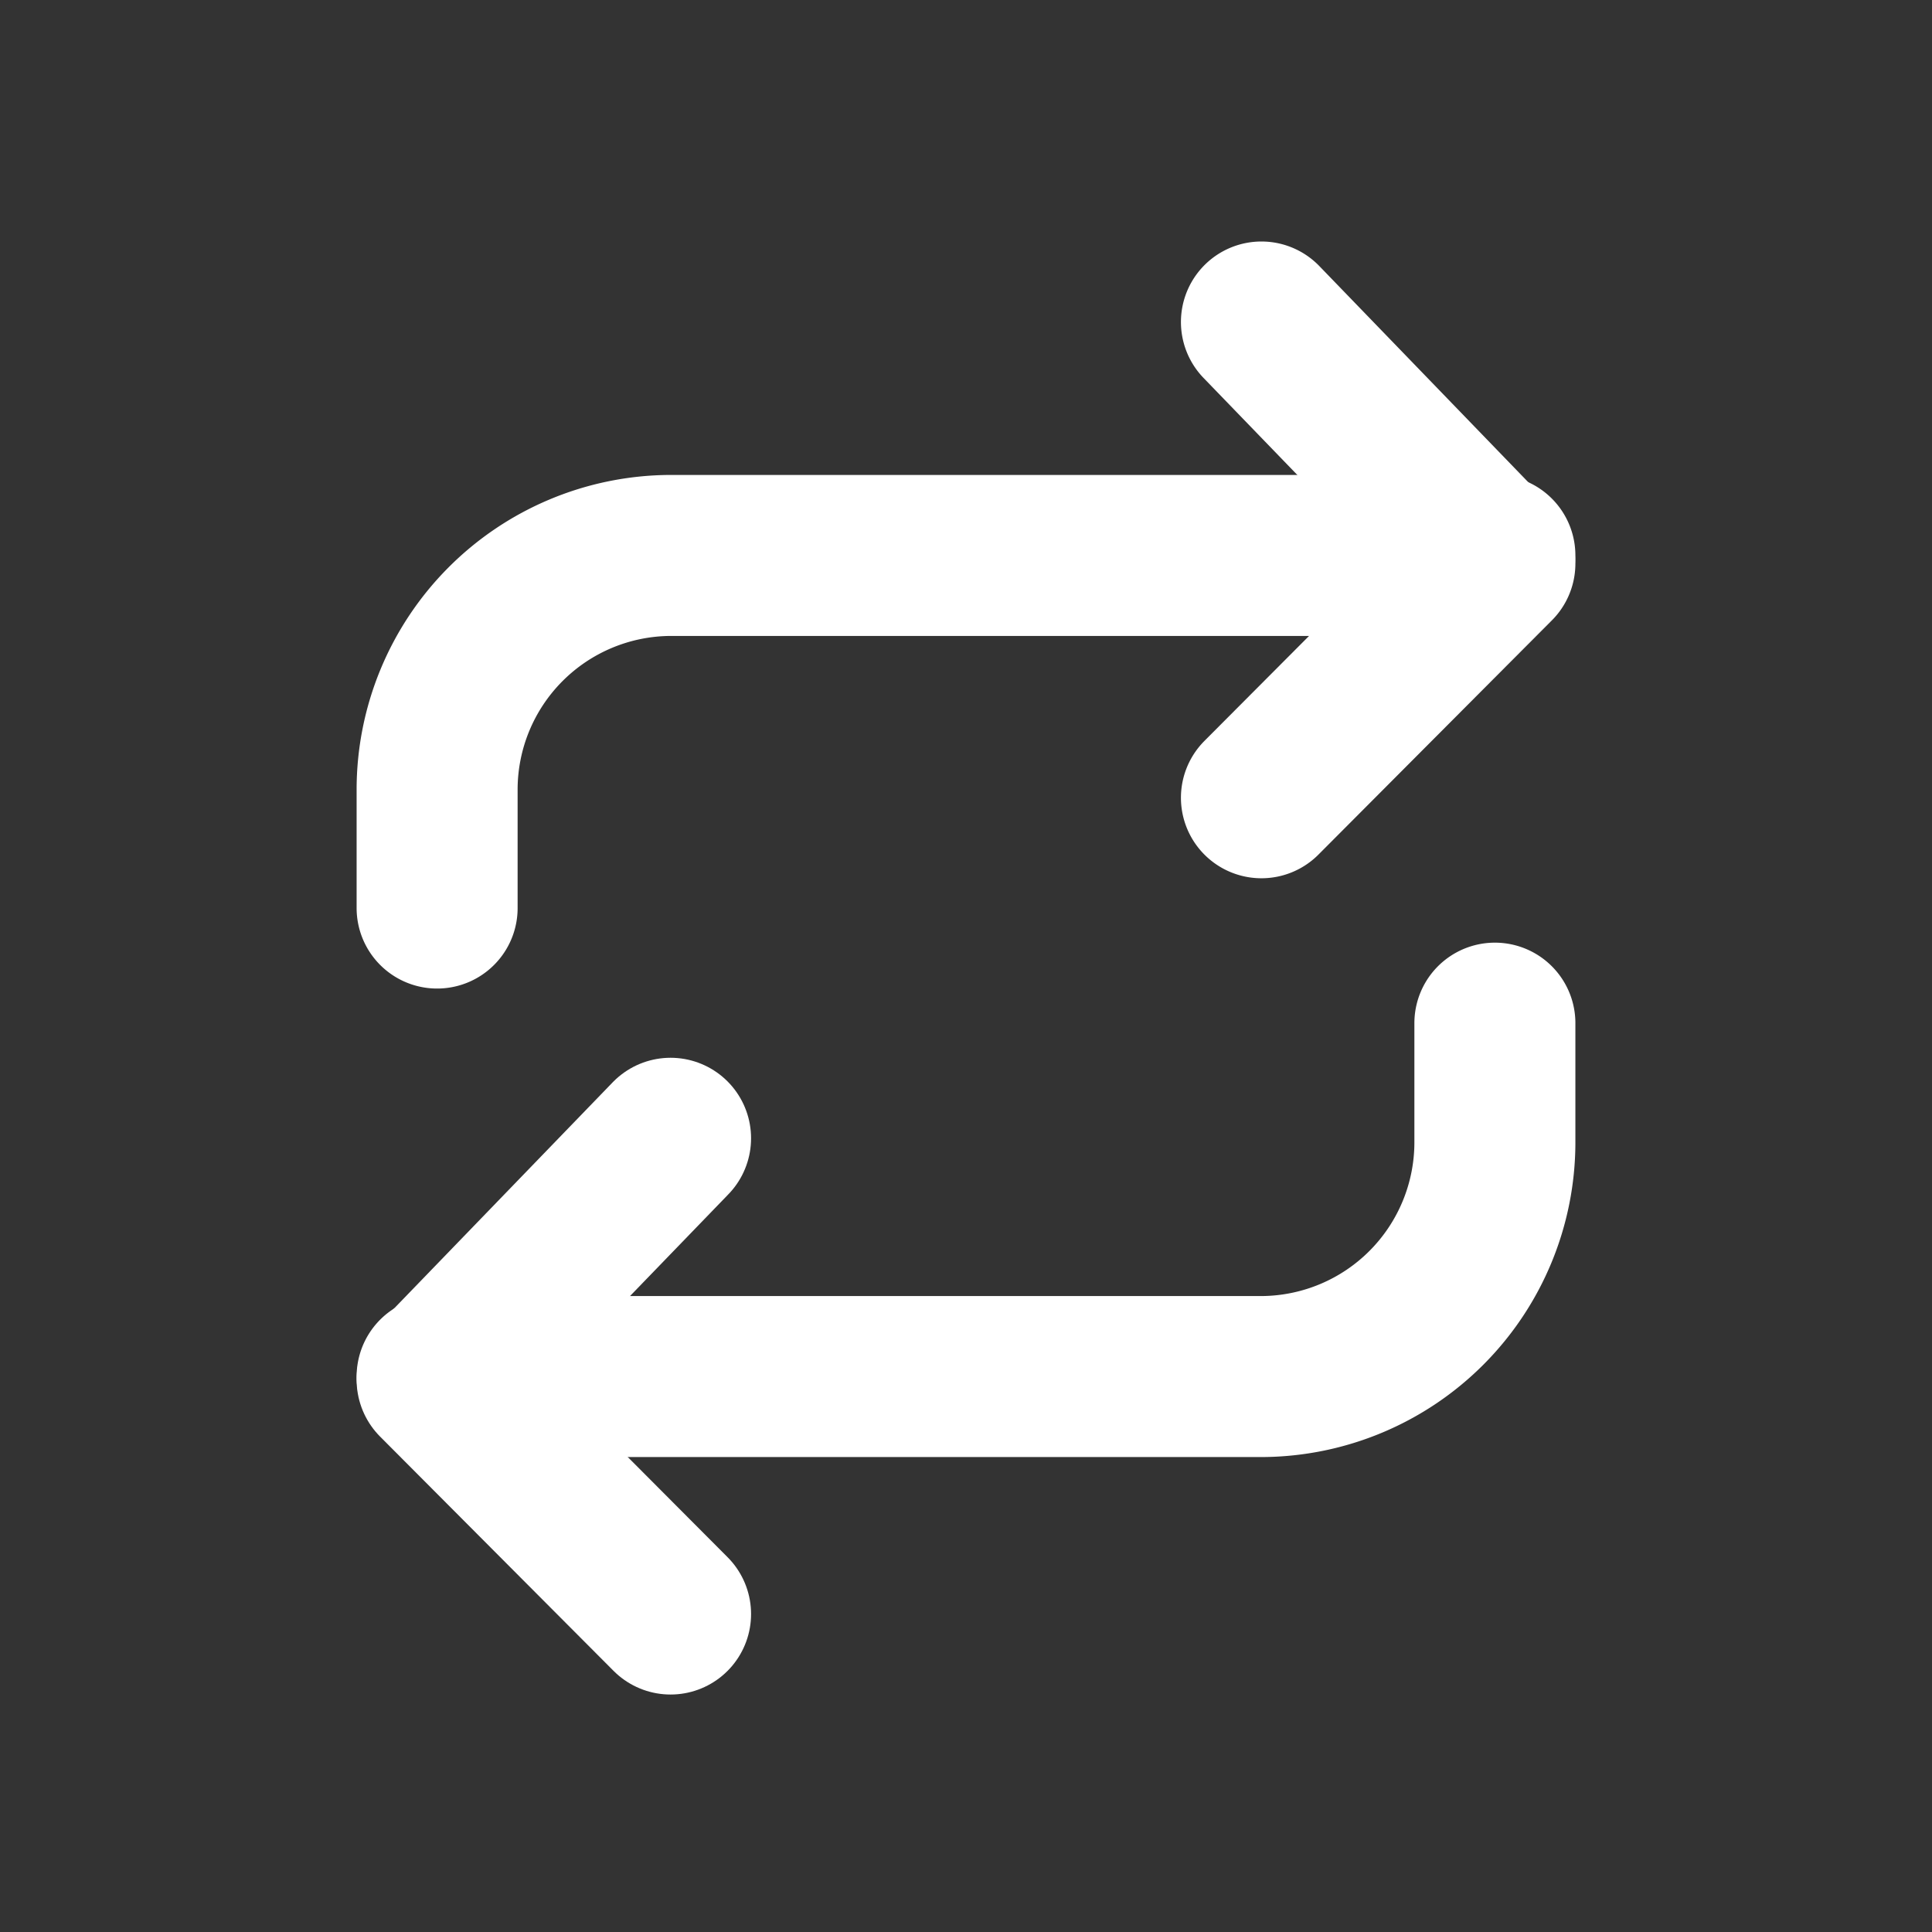 <svg xmlns="http://www.w3.org/2000/svg" width="24" height="24" viewBox="0 0 24 24" fill="none" stroke="#fff" stroke-width="2" stroke-linecap="round" stroke-linejoin="round"><rect x="0" y="0" width="24" height="24" fill="#333333" stroke="none"/><path d="M8.33 20.05l-2.9-2.91 2.9-3" /><path d="M18.57 12.71v1.48a2.91 2.91 0 01-2.89 2.91H5.43M15.67 4l2.9 3-2.9 2.91" /><path d="M5.43 11.28V9.81A2.91 2.91 0 018.32 6.9h10.25" /></svg>